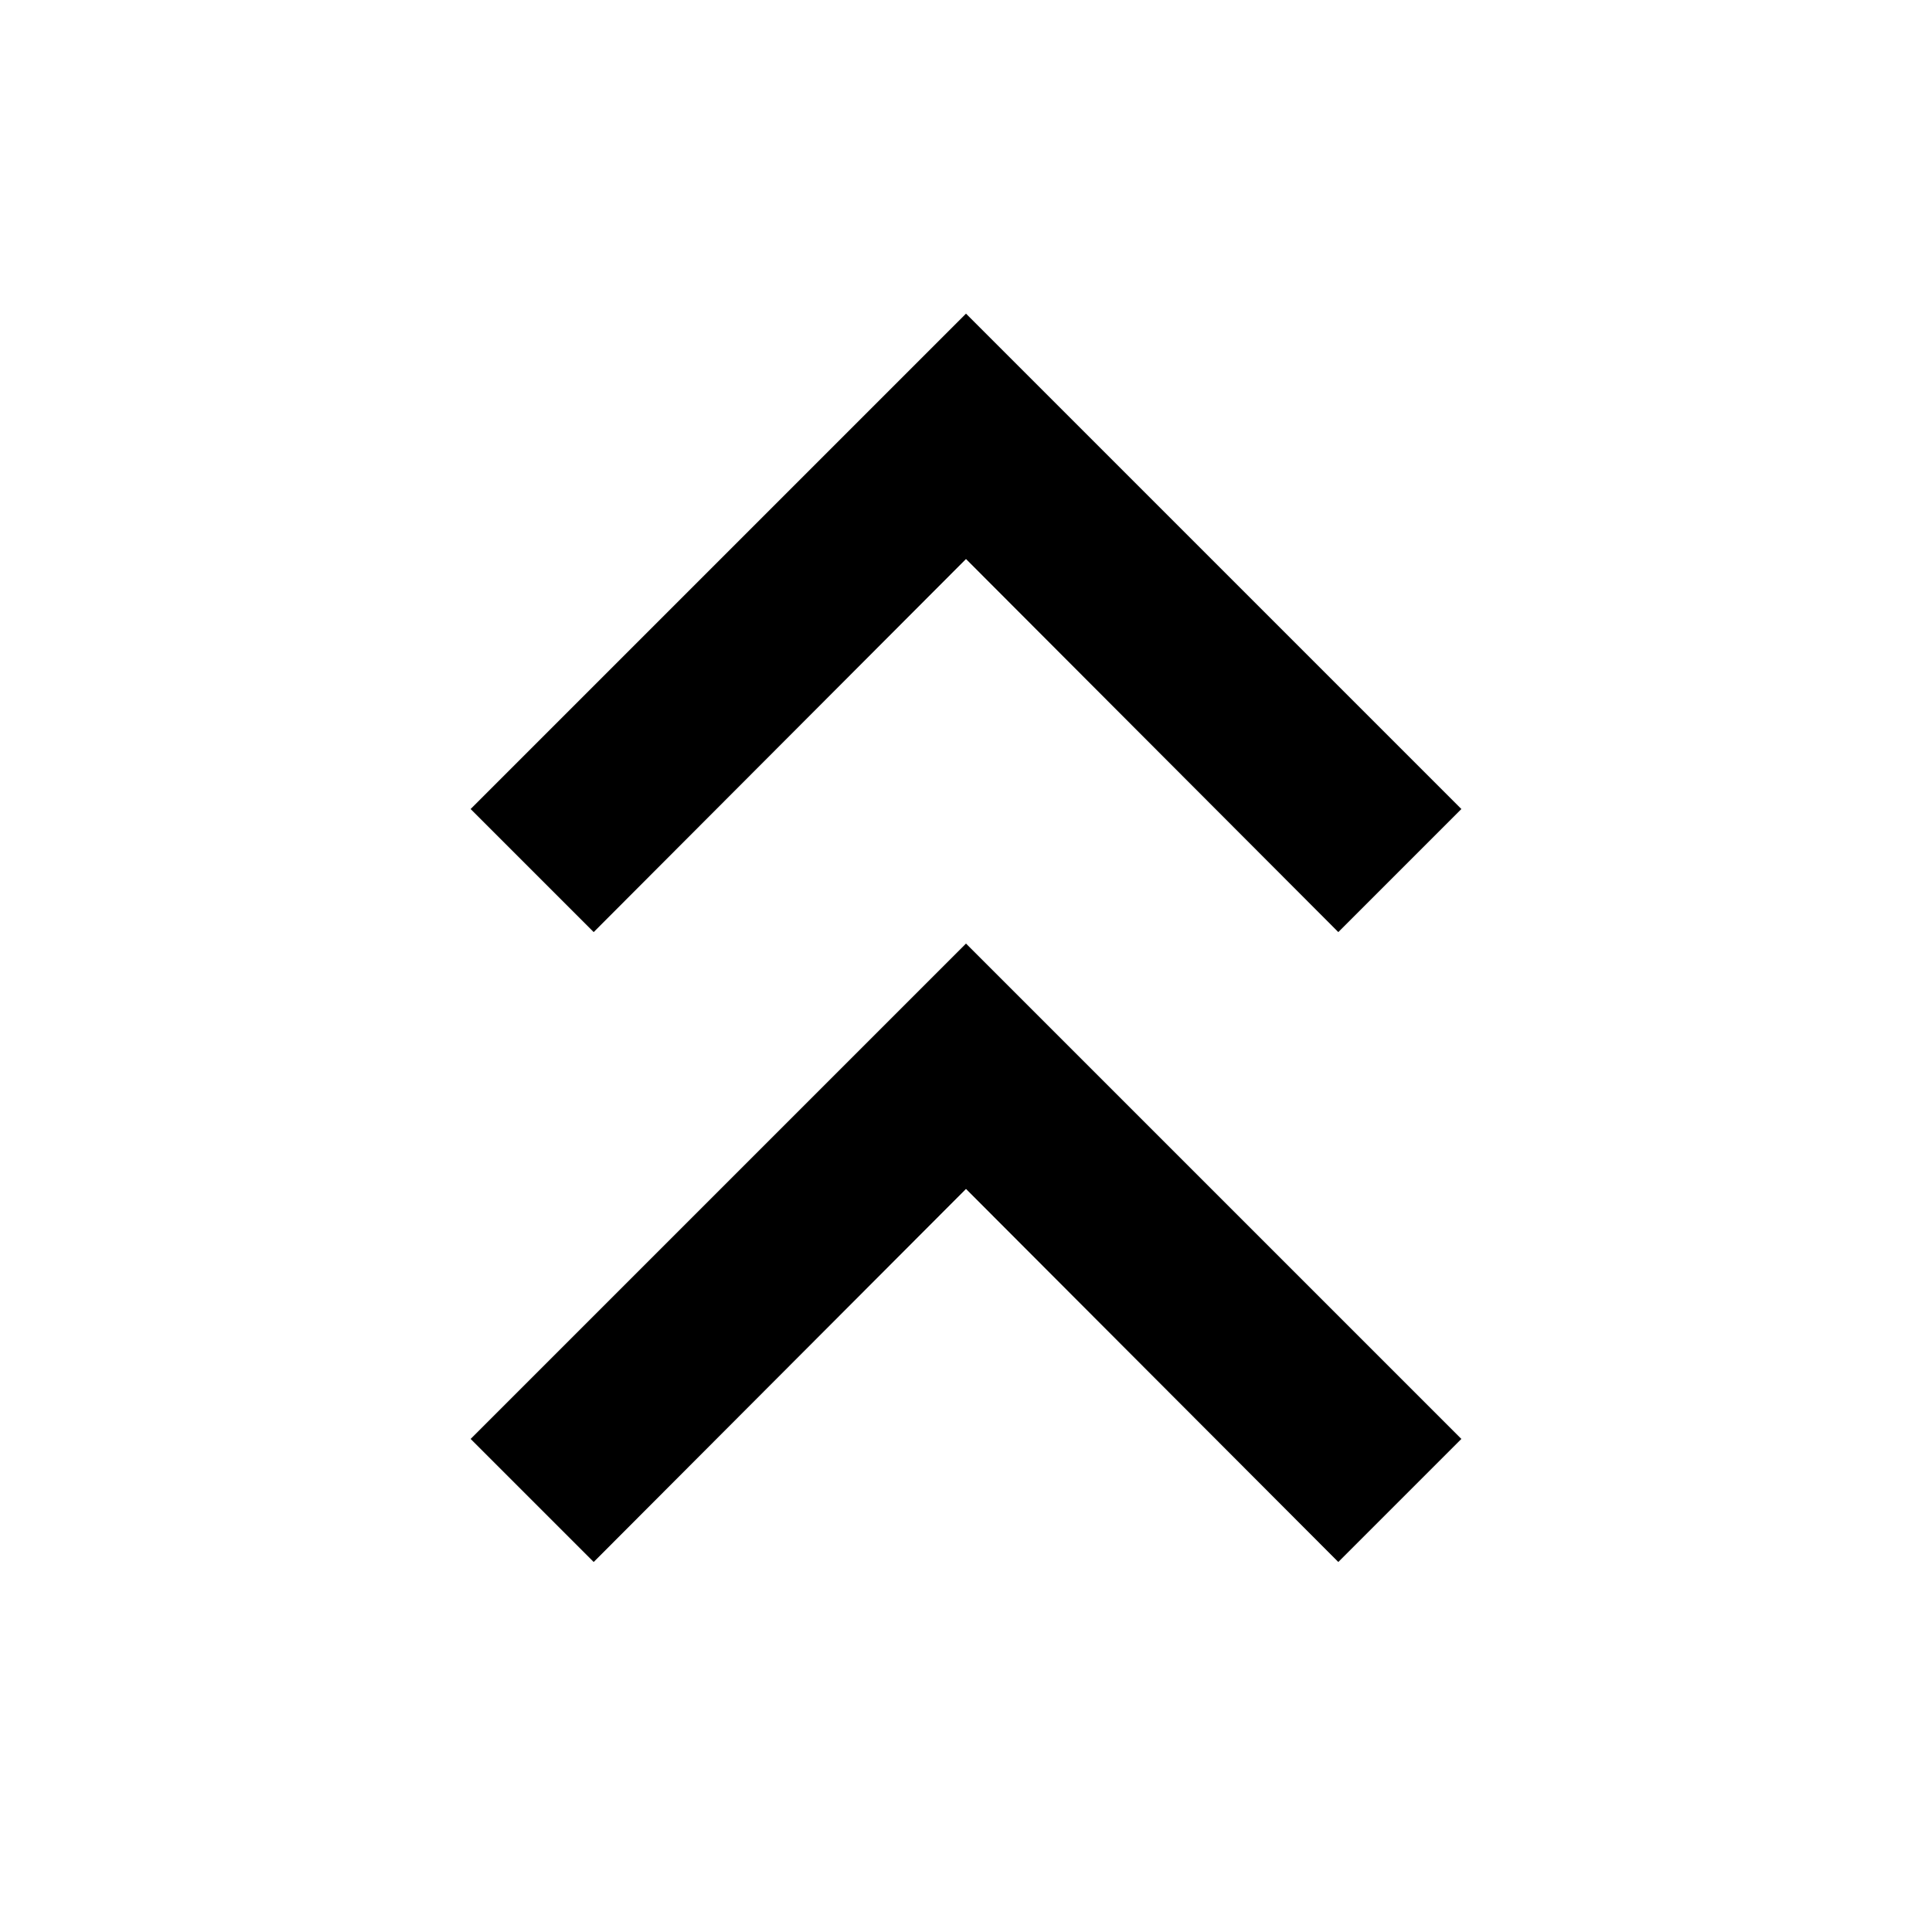 <svg xmlns="http://www.w3.org/2000/svg" height="24" viewBox="0 -960 960 960" width="24"><path d="M295-183.85 233.85-245 480-491.15 726.15-245 665-183.85 480-369.23 295-183.85Zm0-313L233.85-558 480-804.15 726.15-558 665-496.85 480-682.23 295-496.85Z"/></svg>